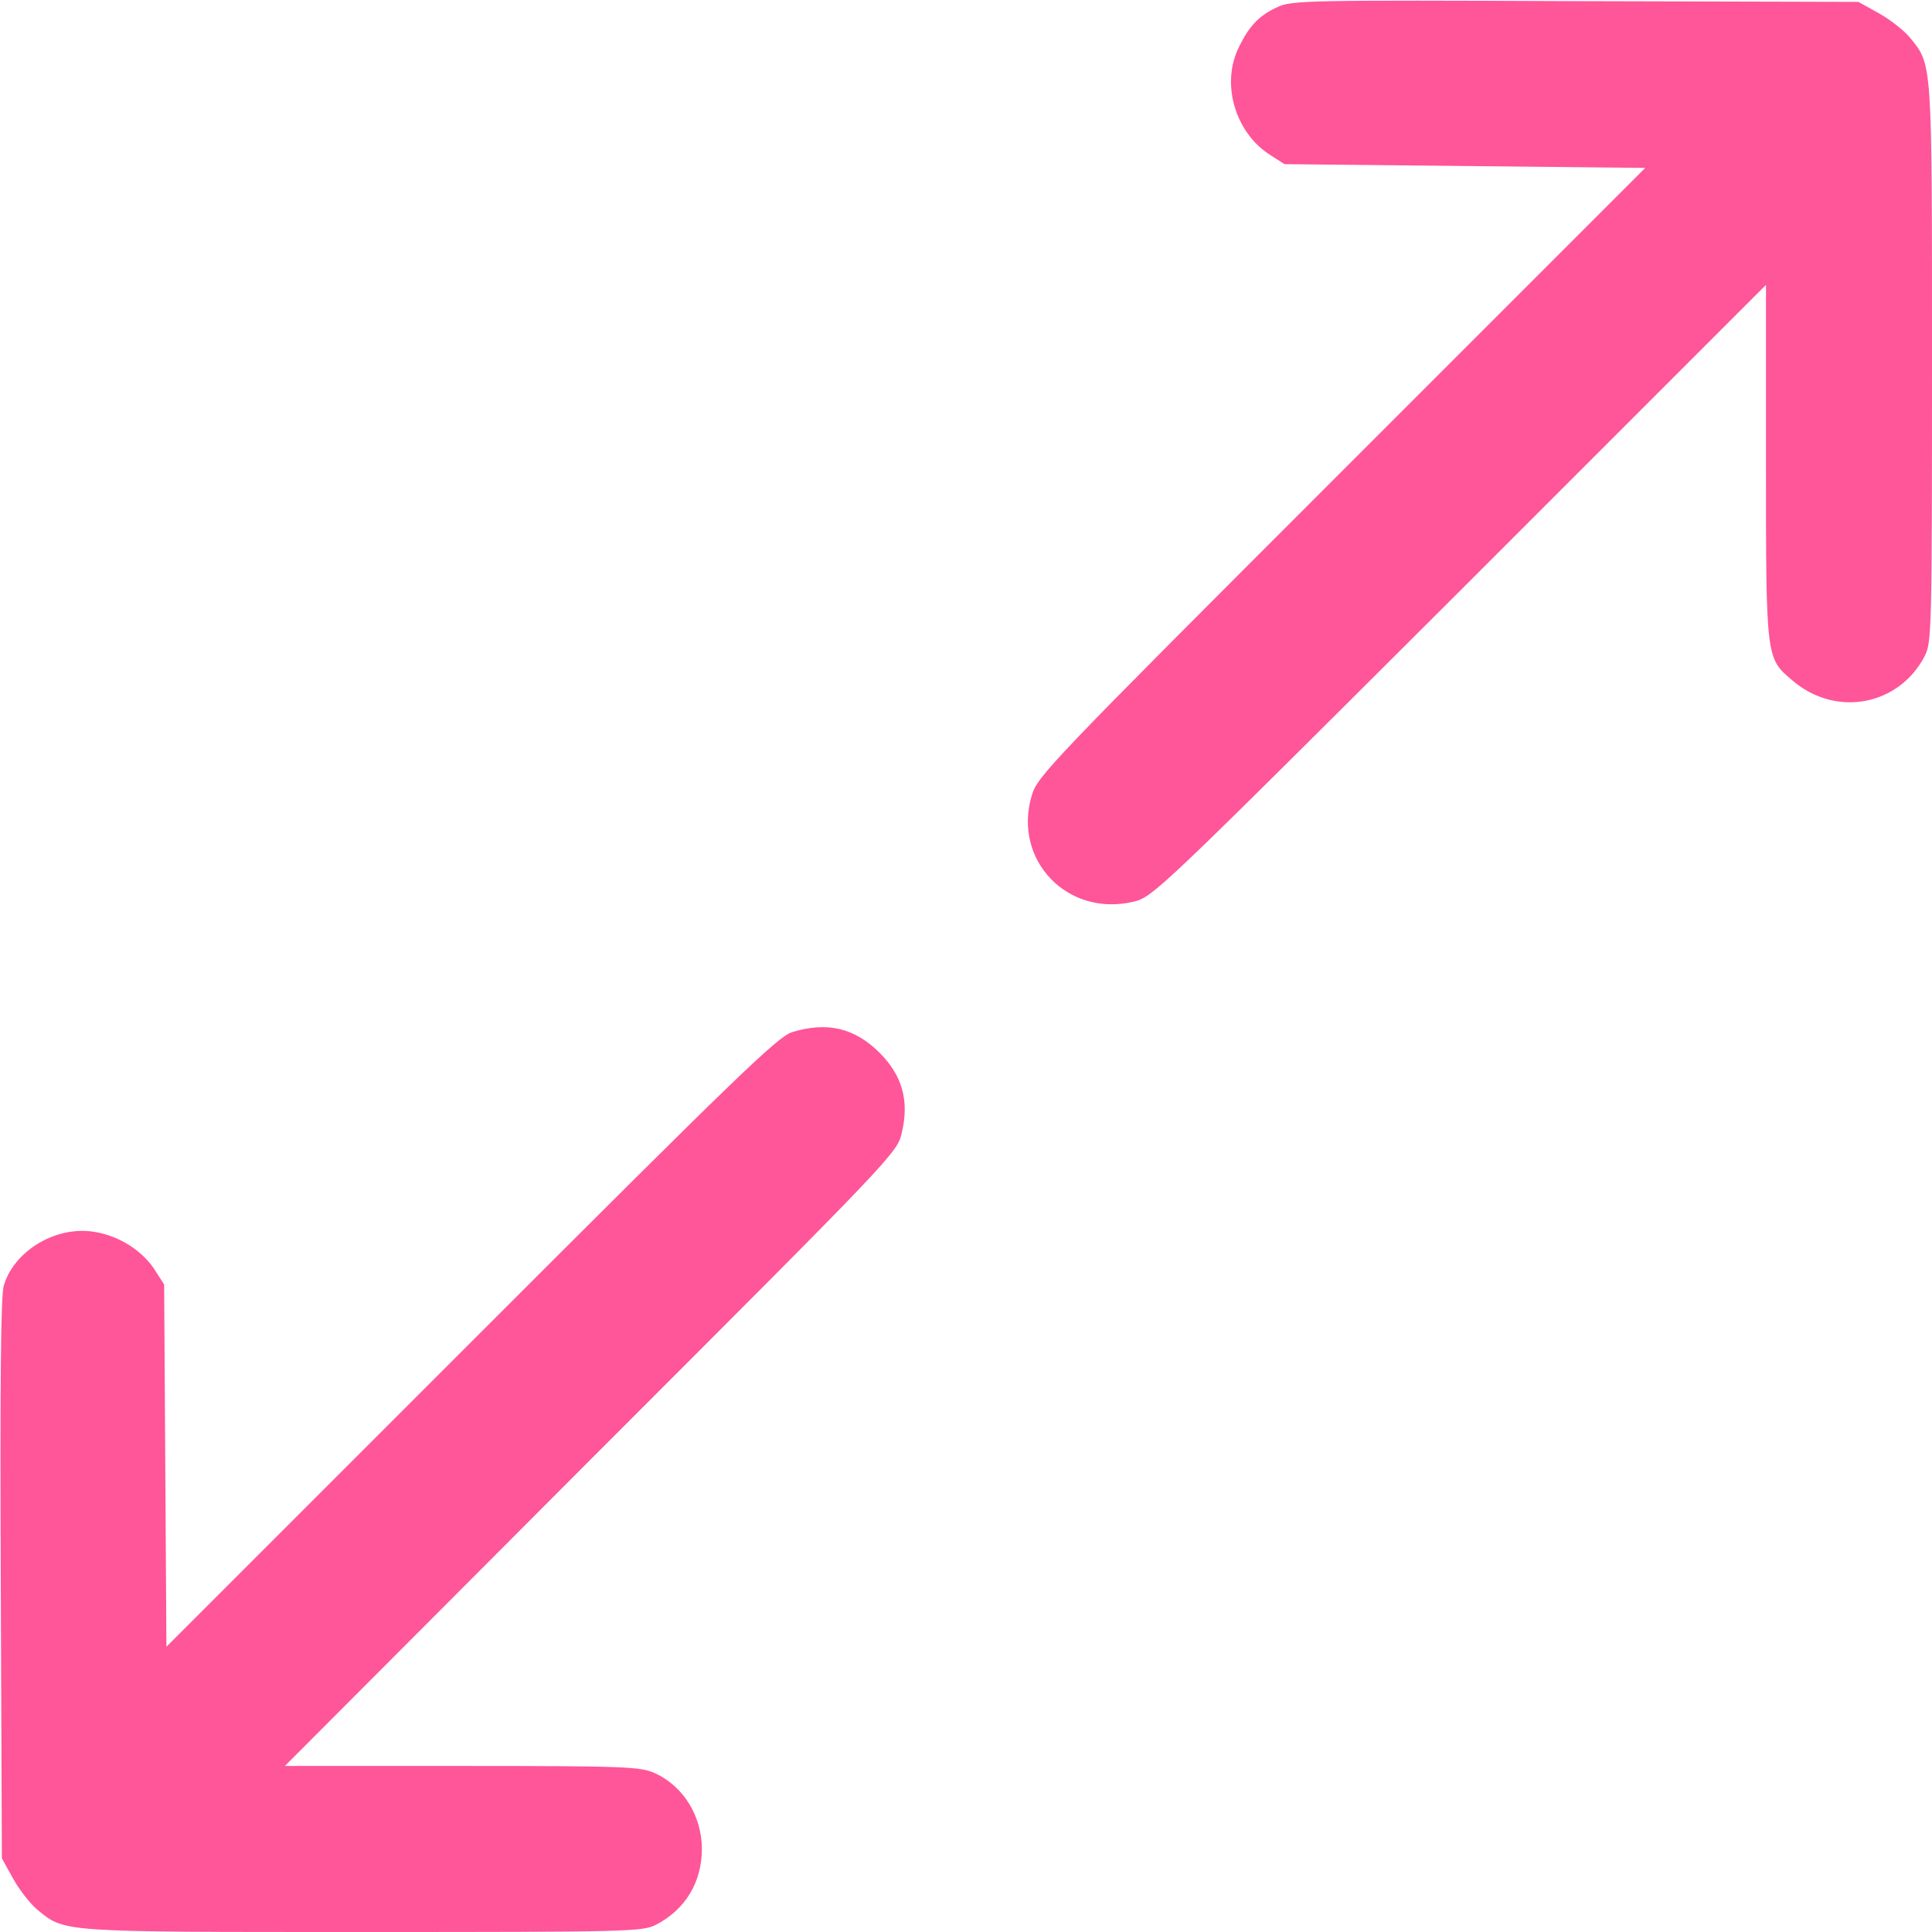<?xml version="1.0" standalone="no"?>
<!DOCTYPE svg PUBLIC "-//W3C//DTD SVG 20010904//EN"
 "http://www.w3.org/TR/2001/REC-SVG-20010904/DTD/svg10.dtd">
<svg version="1.0" xmlns="http://www.w3.org/2000/svg"
 width="512pt" height="512pt" viewBox="0 0 512 512"
 preserveAspectRatio="xMidYMid meet">
<g transform="translate(0,512) scale(0.1,-0.1)"
fill="#ff5599" stroke="none">
<path d="M3385 5101 c-51 -23 -78 -54 -106 -115 -41 -94 -4 -216 83 -274 l42
-27 478 -5 478 -5 -805 -805 c-779 -779 -806 -807 -821 -859 -50 -170 94 -321
268 -281 53 12 60 19 866 823 l812 812 0 -470 c0 -525 0 -519 71 -579 115 -98
282 -66 350 66 18 36 19 69 19 776 0 809 1 789 -59 863 -16 19 -53 48 -82 64
l-54 30 -750 2 c-713 3 -752 2 -790 -16z"/>
<path d="M2100 2385 c-39 -12 -139 -109 -852 -822 l-807 -807 -3 480 -3 480
-27 42 c-36 53 -102 92 -170 99 -99 10 -202 -56 -228 -144 -8 -27 -10 -262 -8
-778 l3 -740 30 -54 c16 -29 45 -66 64 -82 74 -60 54 -59 863 -59 707 0 740 1
776 19 78 40 122 113 122 201 0 87 -49 167 -125 201 -37 17 -76 19 -510 19
l-470 0 811 813 c810 810 812 812 824 866 20 84 1 151 -59 211 -66 66 -139 83
-231 55z"/>
</g>
</svg>
